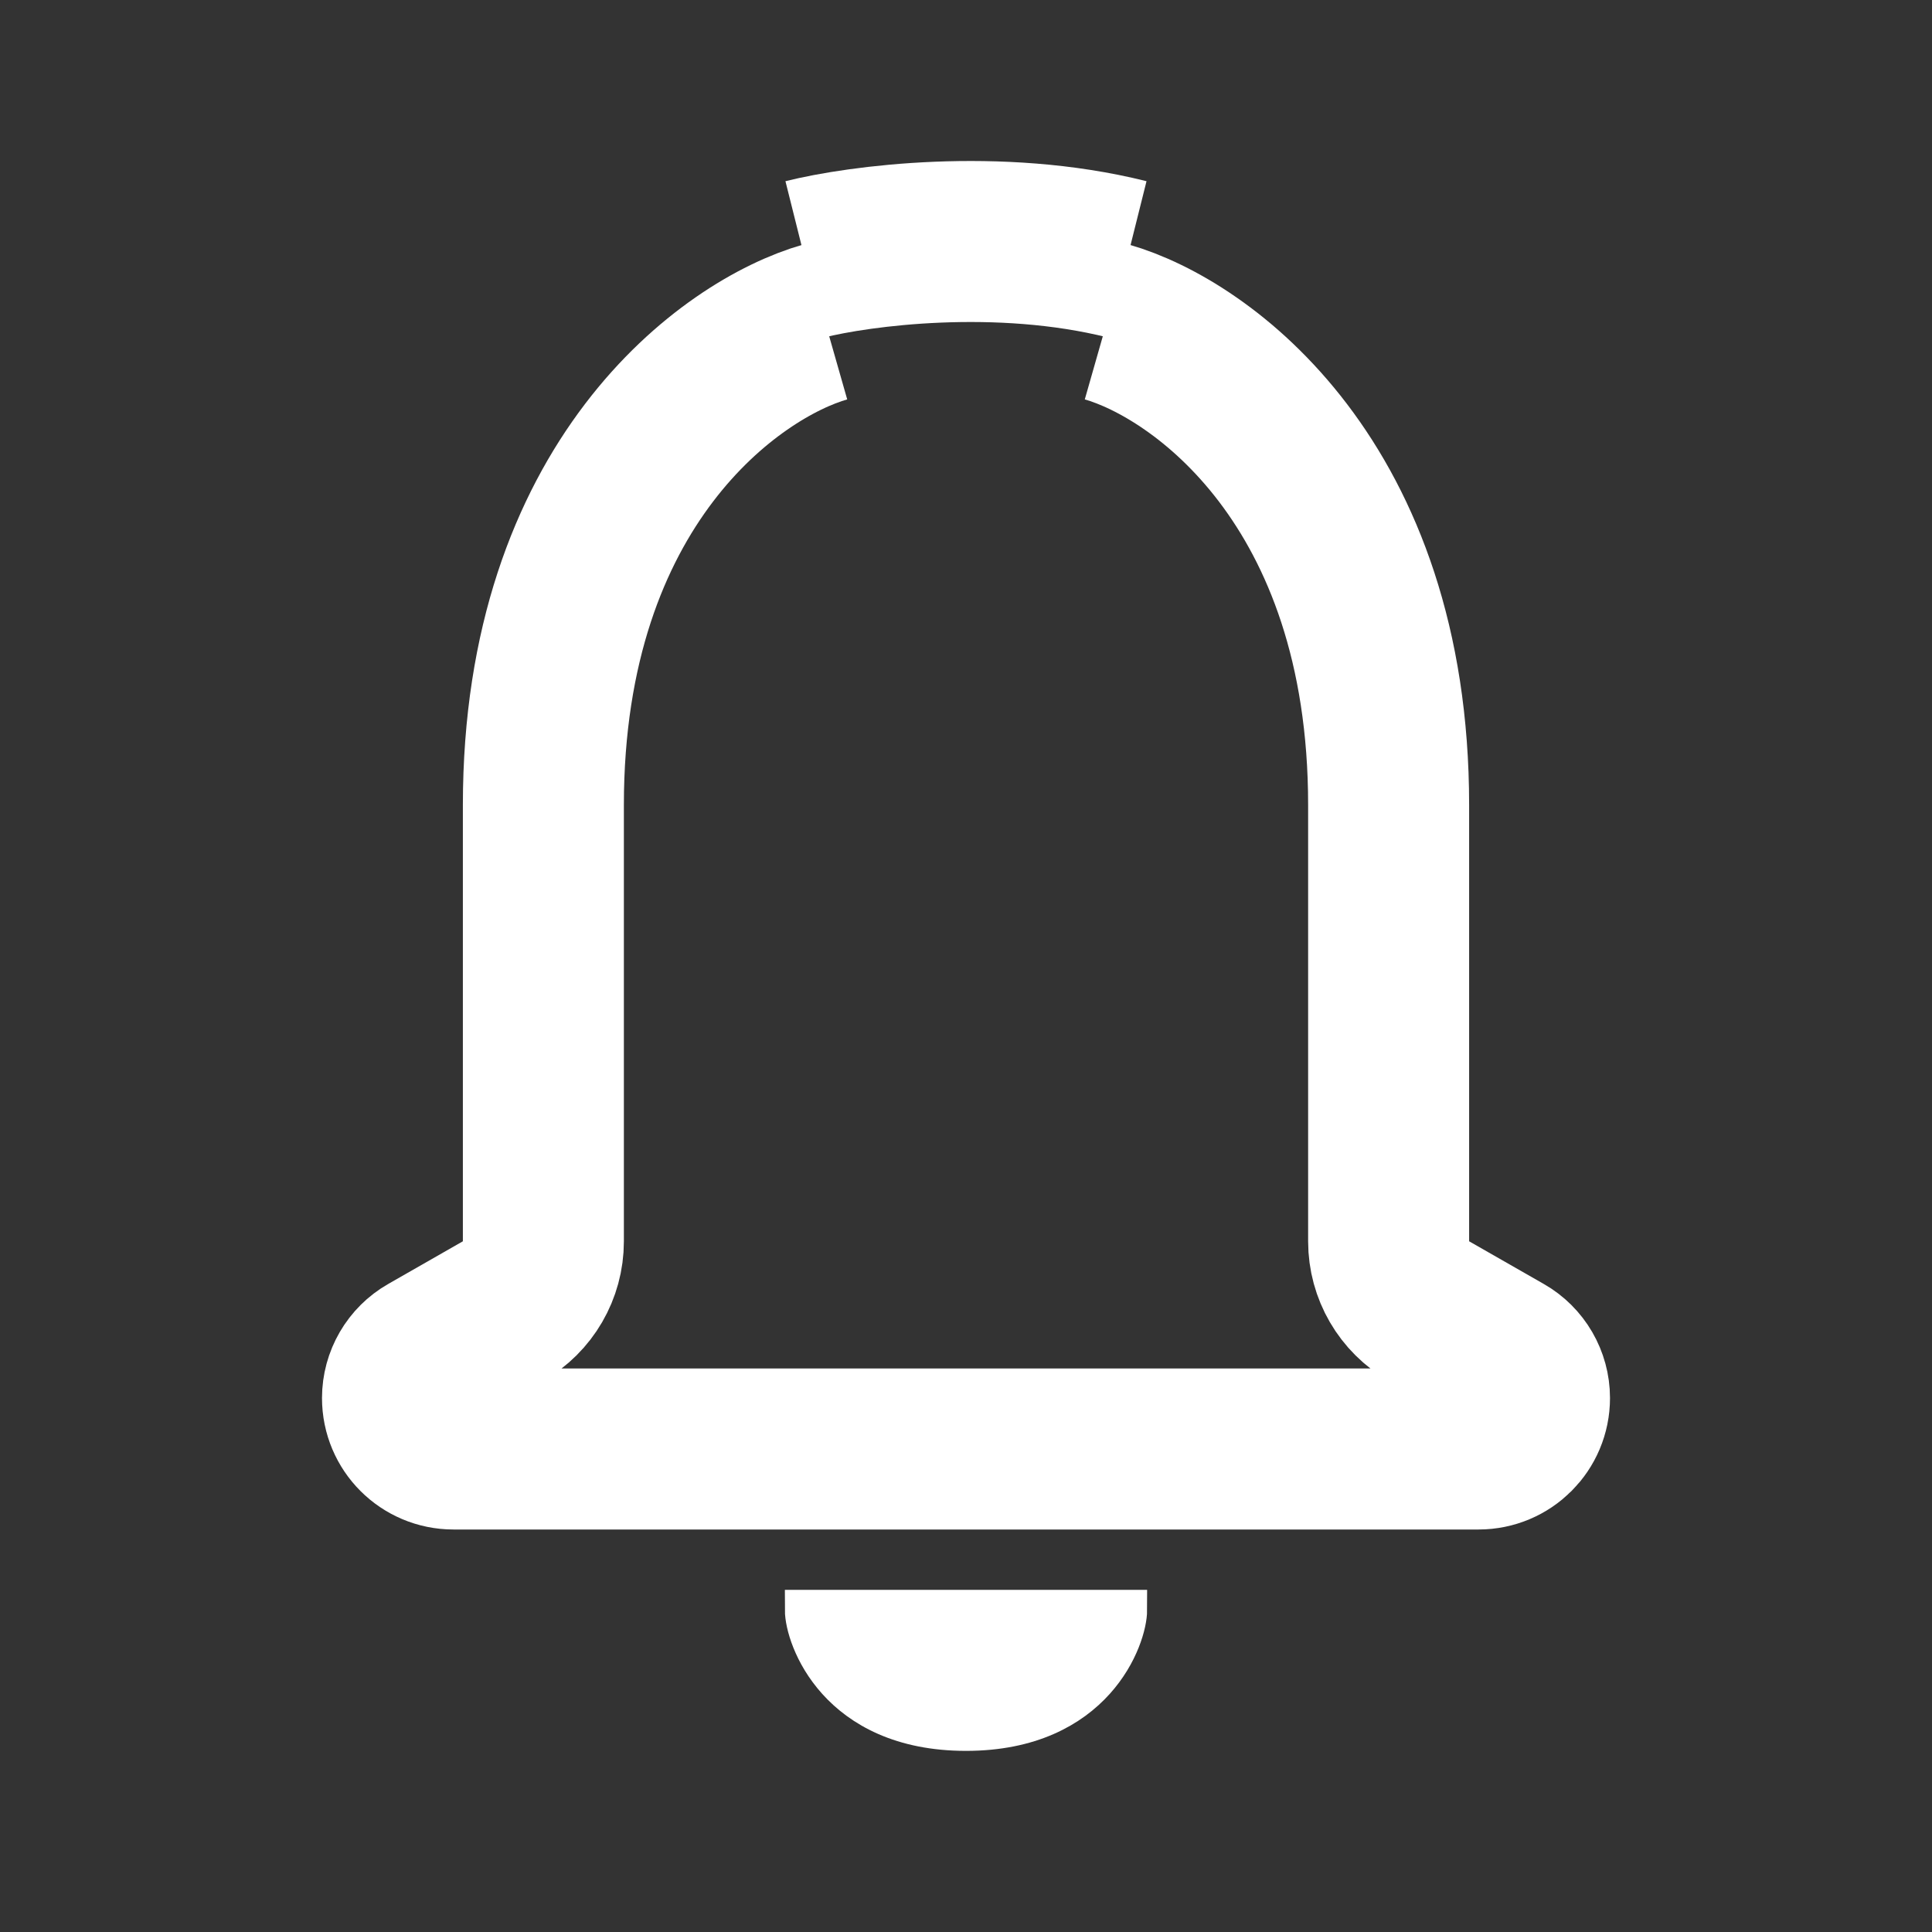 <svg width="24" height="24" viewBox="0 0 24 24" fill="none" xmlns="http://www.w3.org/2000/svg">
<rect x="0" y="0" width="24" height="24" fill="#333333" stroke="none"/>
<path d="M10 3.221C10.667 3.054 12.4 2.821 14 3.221" stroke="white" stroke-width="2"/>
<path d="M14 20H10C10 20.333 10.4 21.5 12 21.5C13.6 21.5 14 20.333 14 20Z" fill="white" stroke="white" stroke-width="0.5"/>
<path d="M10.25 4C9.083 4.333 6.75 6 6.75 10C6.75 12.922 6.75 14.599 6.75 15.421C6.75 15.78 6.558 16.11 6.246 16.288L5.319 16.818C5.122 16.93 5 17.14 5 17.367V17.367C5 17.717 5.283 18 5.633 18H12" stroke="white" stroke-width="2"/>
<path d="M13.75 4C14.917 4.333 17.25 6 17.25 10C17.25 12.922 17.25 14.599 17.25 15.421C17.25 15.78 17.442 16.11 17.754 16.288L18.681 16.818C18.878 16.93 19 17.14 19 17.367V17.367C19 17.717 18.717 18 18.367 18H12" stroke="white" stroke-width="2"/>
</svg>
